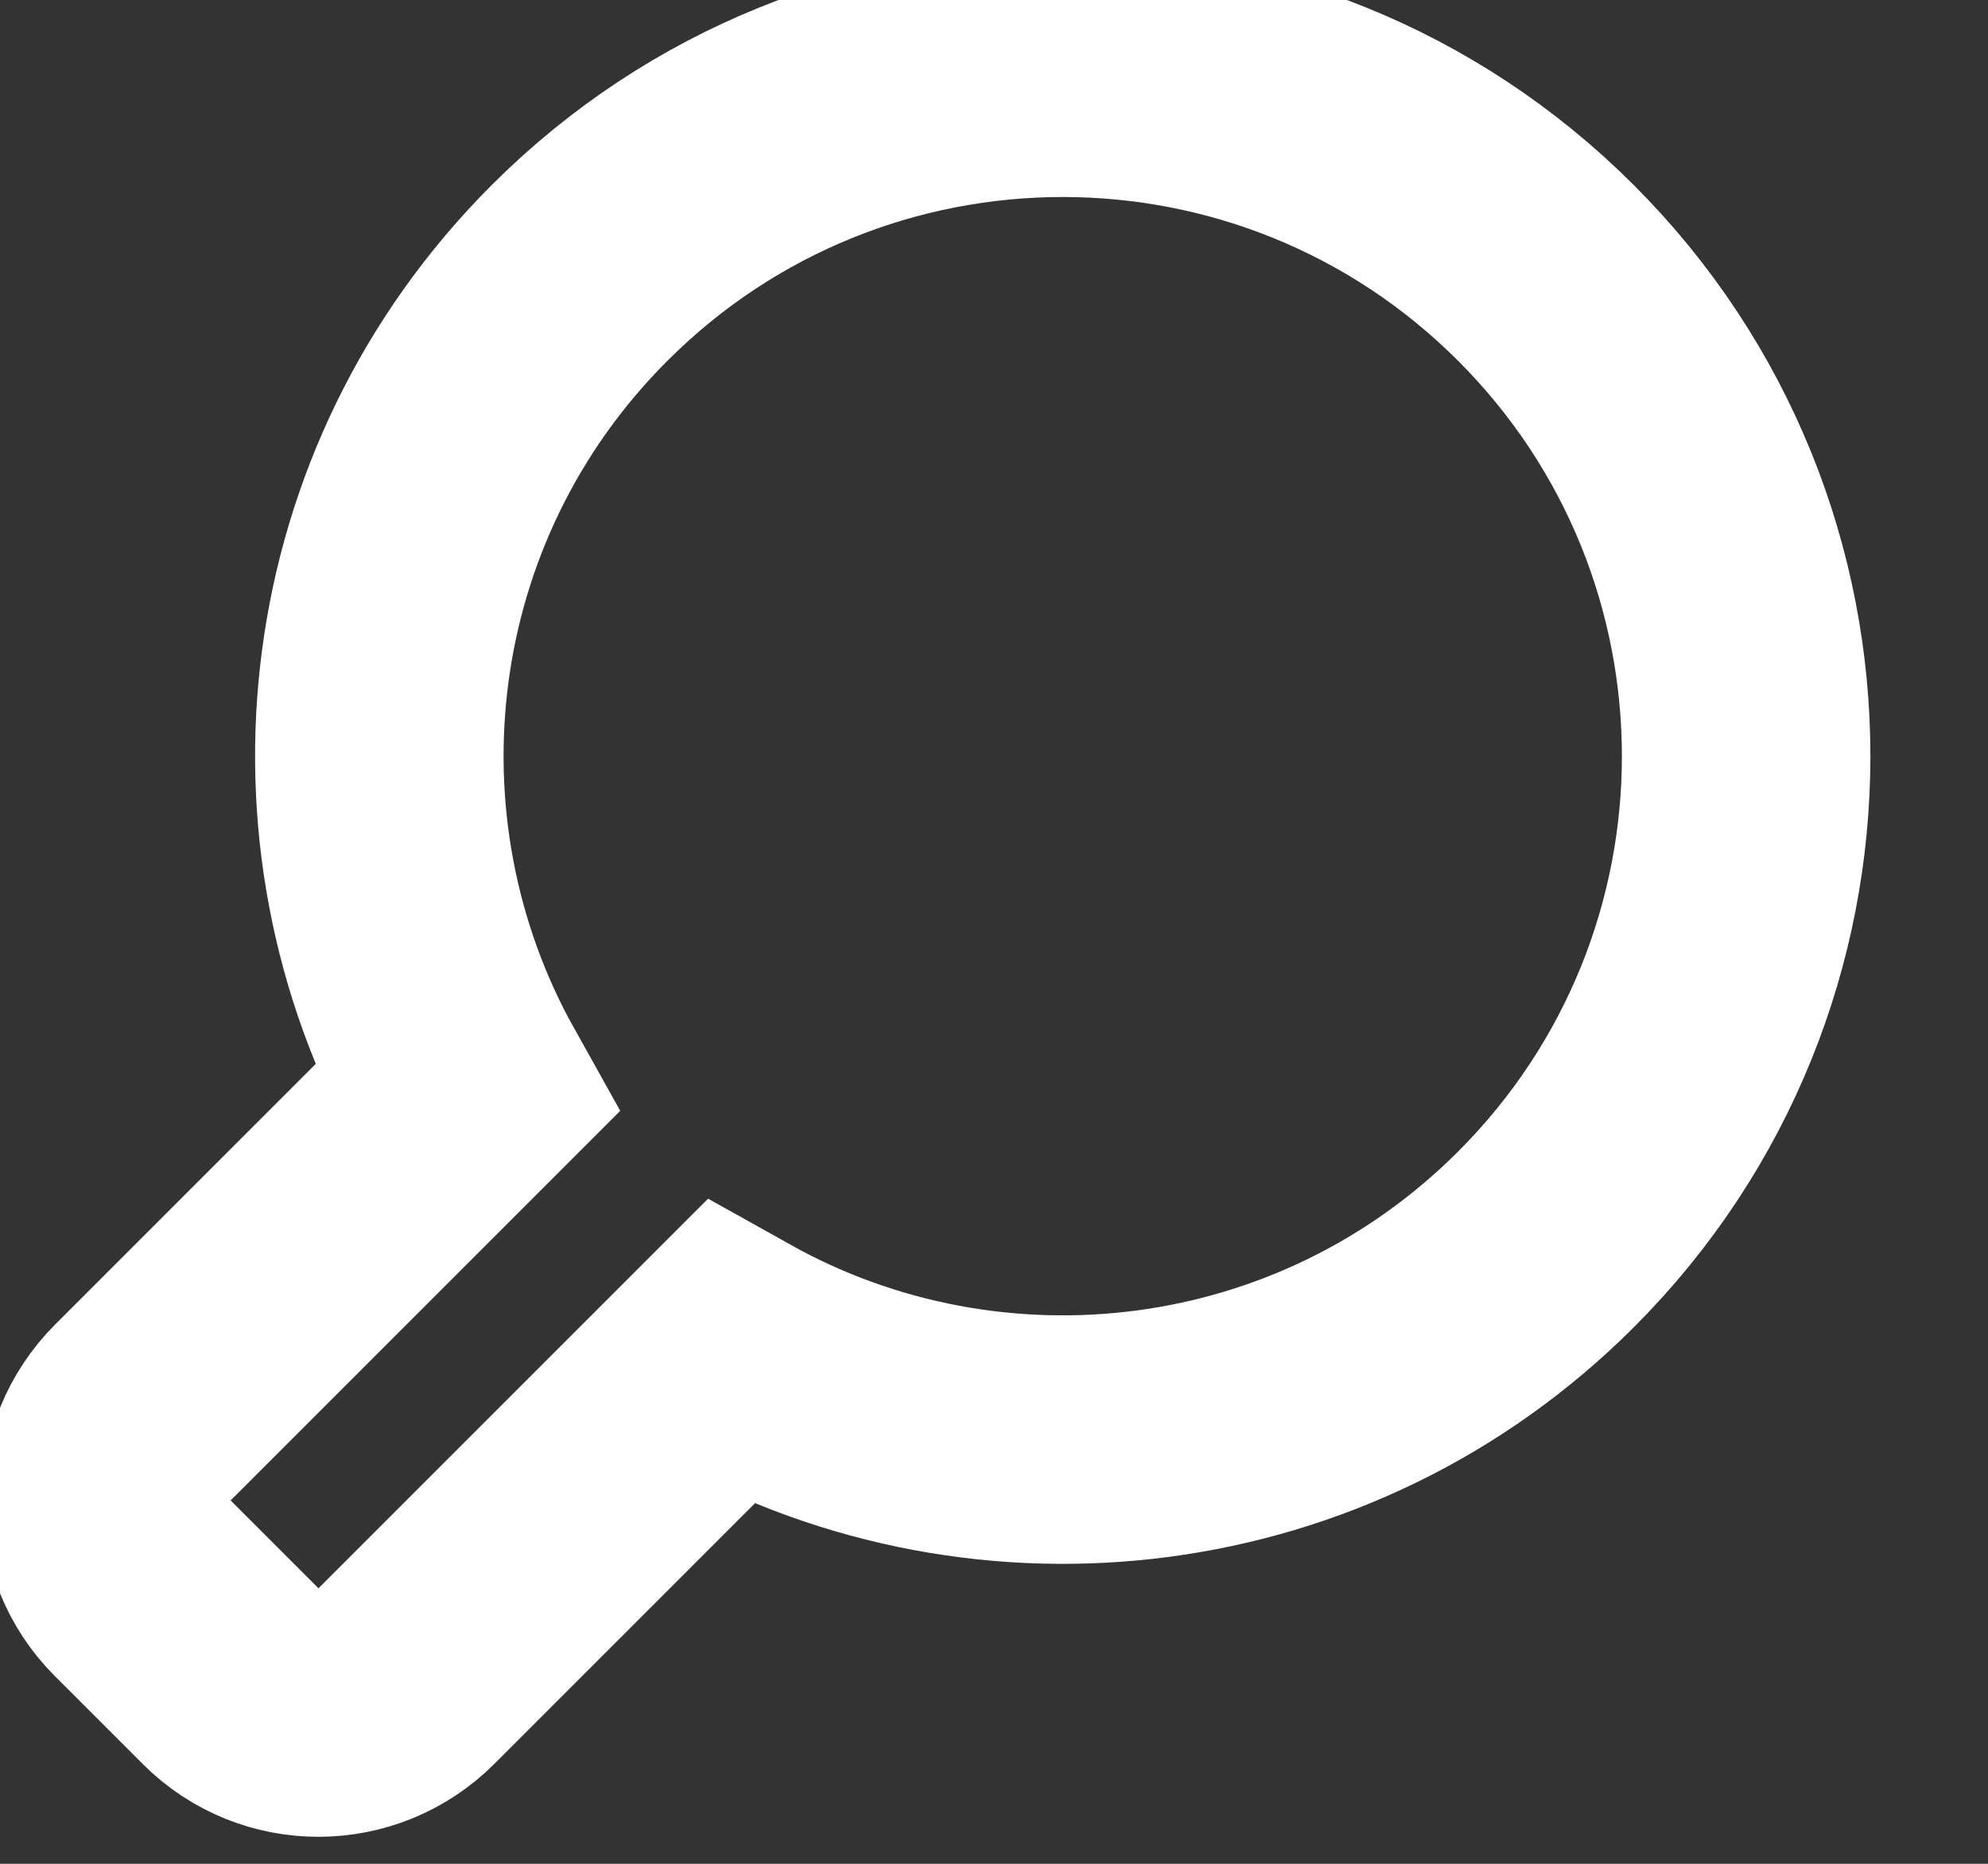 <?xml version="1.0" encoding="UTF-8" standalone="no"?>
<svg width="16px" height="15px" viewBox="0 0 16 15" version="1.1" xmlns="http://www.w3.org/2000/svg" xmlns:xlink="http://www.w3.org/1999/xlink" xmlns:sketch="http://www.bohemiancoding.com/sketch/ns">
    <rect x="0" y="0" width="16" height="15" fill="#333333" stroke="none"/>
    <!-- Generator: Sketch 3.0.4 (8054) - http://www.bohemiancoding.com/sketch -->
    <title>UI/Icons/Search_menu</title>
    <desc>Created with Sketch.</desc>
    <defs></defs>
    <g id="UI" stroke="none" stroke-width="1" fill="none" fill-rule="evenodd" sketch:type="MSPage">
        <g id="UI-Elements" sketch:type="MSArtboardGroup" transform="translate(-65, -213)" stroke="#FFFFFF" stroke-width="2">
            <g id="UI/Icons/Search_menu" sketch:type="MSLayerGroup" transform="translate(71.889, 220.567) rotate(-30) translate(-71.889, -220.567) translate(63.389, 213.067)">
                <path d="M10.25,10.86 C12.559,10.207 14.25,8.085 14.25,5.567 C14.25,2.529 11.788,0.067 8.75,0.067 C5.712,0.067 3.25,2.529 3.25,5.567 C3.25,8.085 4.941,10.207 7.25,10.86 L7.25,14.535 C7.25,15.089 7.693,15.538 8.249,15.538 L9.251,15.538 C9.803,15.538 10.25,15.09 10.25,14.535 L10.25,10.86 Z" id="Rectangle-7" sketch:type="MSShapeGroup" transform="translate(8.75, 7.567) rotate(-285) translate(-8.75, -7.567) "></path>
            </g>
        </g>
    </g>
</svg>